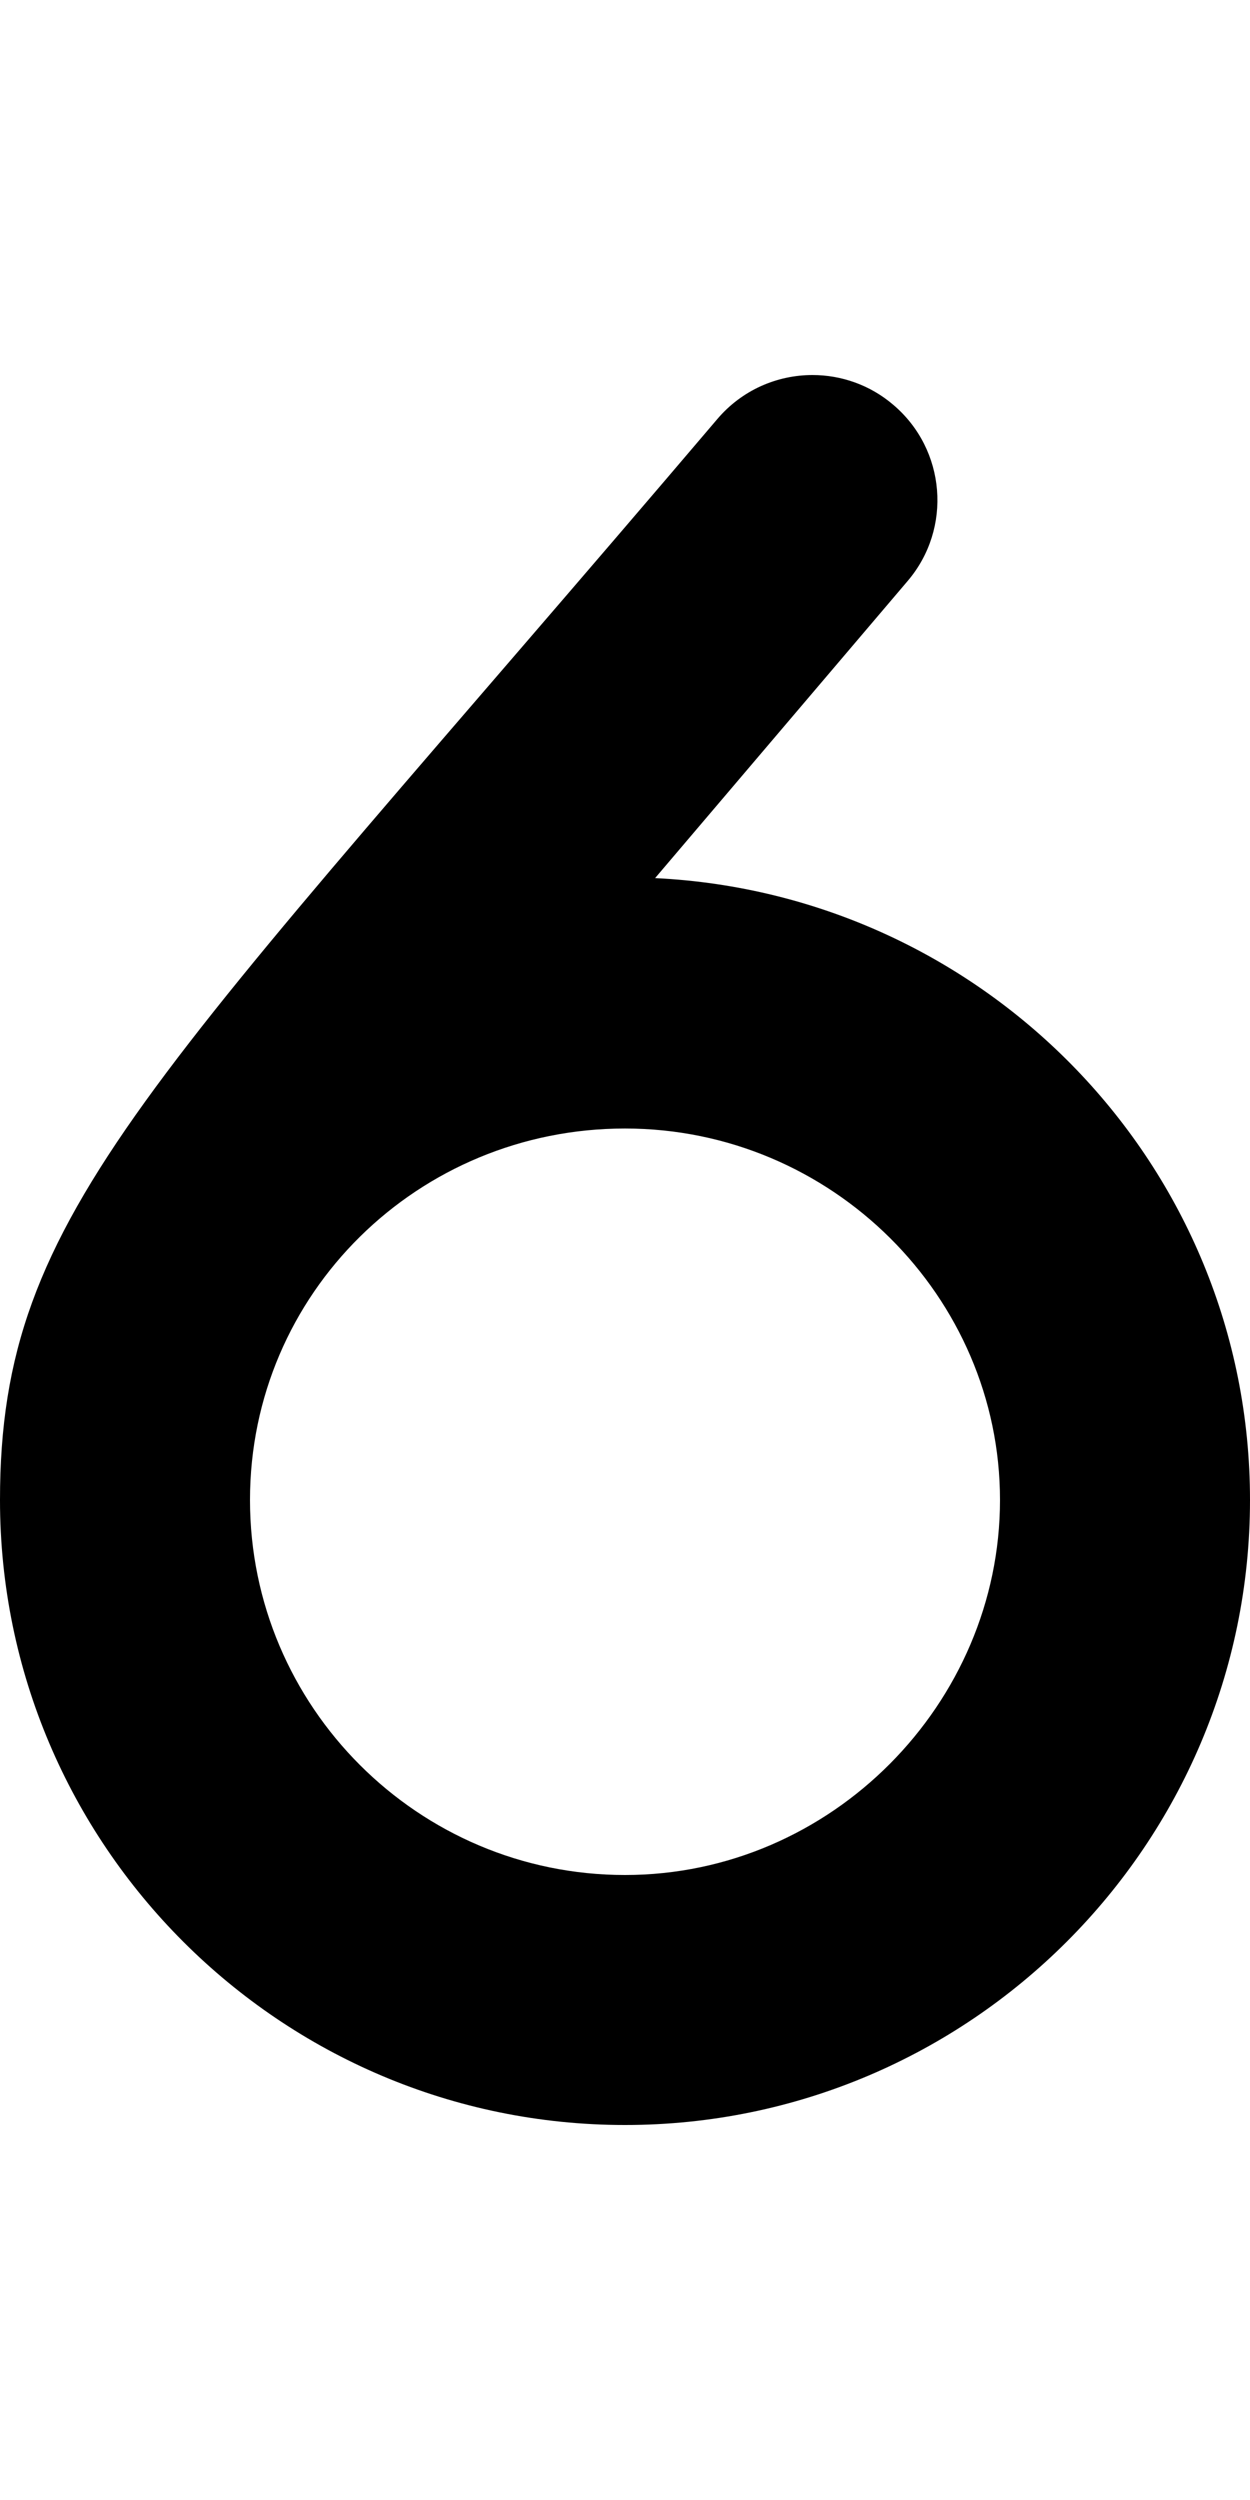 <?xml version="1.0" encoding="UTF-8"?>
<svg xmlns="http://www.w3.org/2000/svg" xmlns:xlink="http://www.w3.org/1999/xlink" width="75px" height="150px" viewBox="0 0 160 256" version="1.1">
<g id="surface1">
<path style=" stroke:none;fill-rule:nonzero;fill:rgb(0%,0%,0%);fill-opacity:1;" d="M 83.852 80.398 L 116.176 42.371 C 121.91 35.645 121.082 25.539 114.348 19.824 C 111.352 17.254 107.648 16.004 104 16.004 C 99.469 16.004 94.969 17.922 91.809 21.648 C 19.035 107.25 0 122.75 0 160 C 0 204.109 35.891 240 80 240 C 124.109 240 160 204.109 160 160 C 160 117.199 126.148 82.449 83.852 80.398 Z M 80 208 C 53.531 208 32 186.469 32 160 C 32 133.531 53.531 112.449 80 112.449 C 106.469 112.449 128 133.98 128 160 C 128 186.02 106.449 208 80 208 Z M 80 208 "/>
</g>
</svg>
